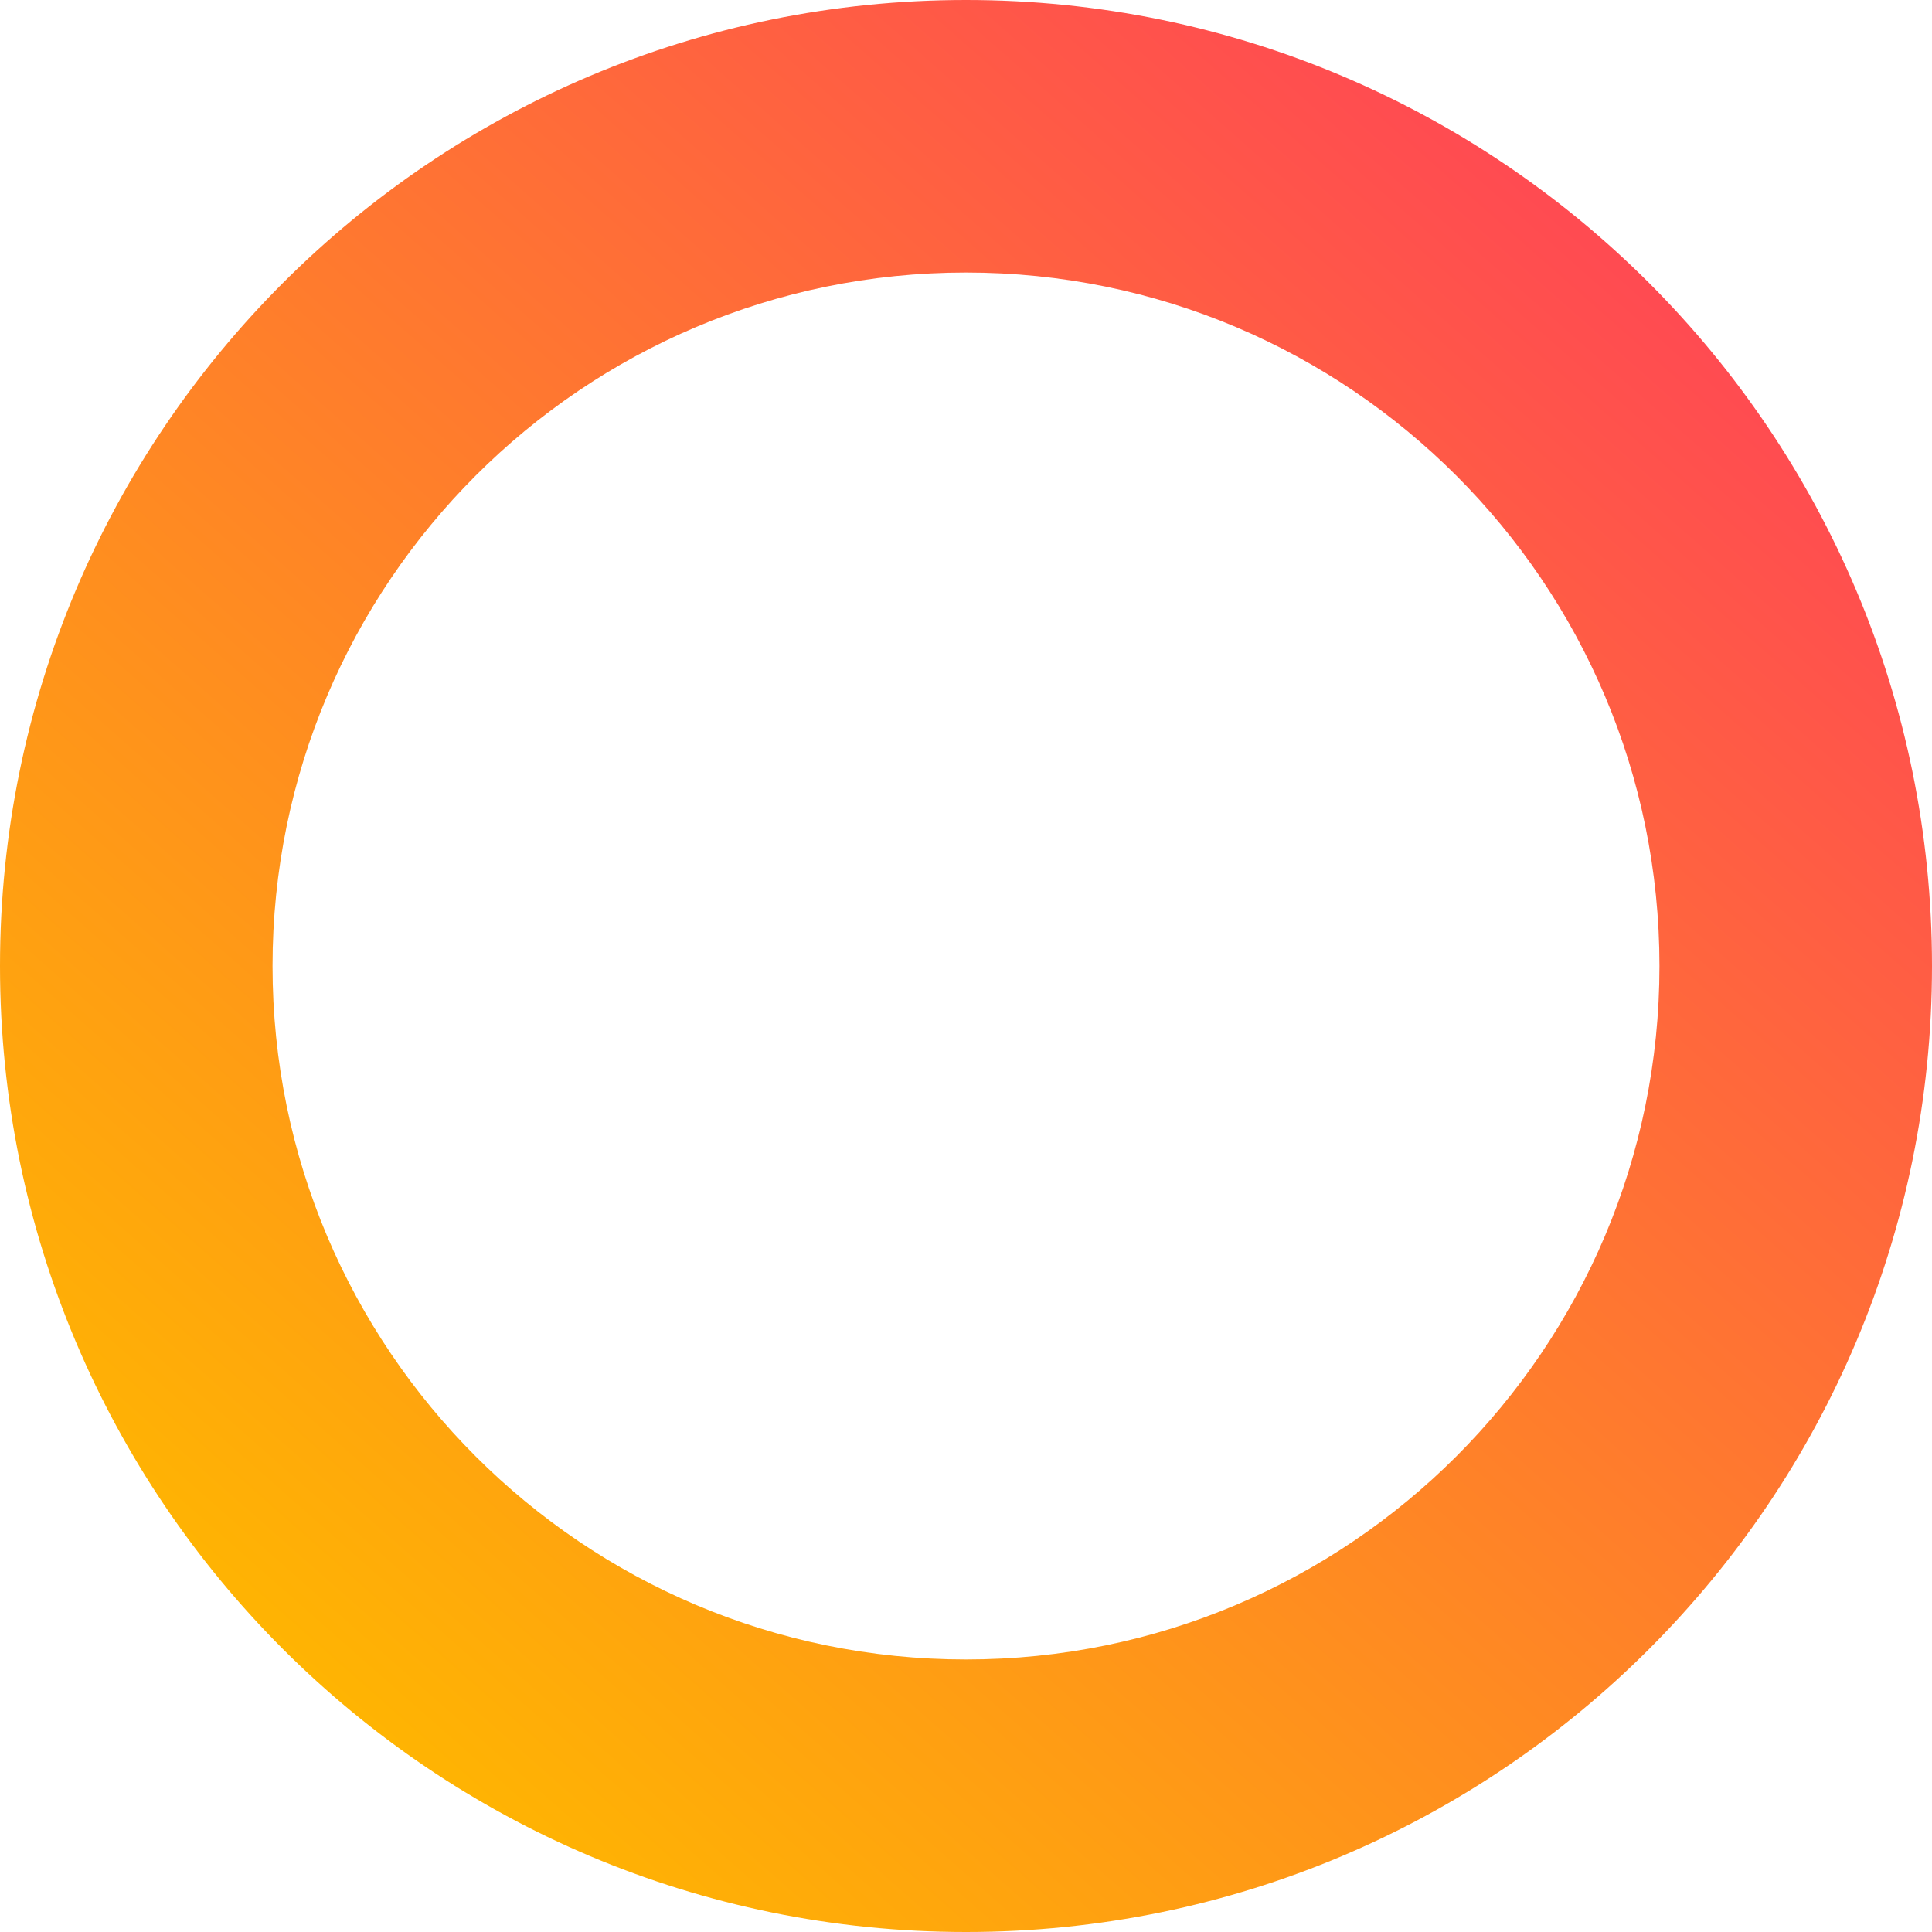 <svg width="638" height="638" viewBox="0 0 638 638" fill="none" xmlns="http://www.w3.org/2000/svg">
<path fill-rule="evenodd" clip-rule="evenodd" d="M319 548C445.473 548 548 445.473 548 319C548 192.527 445.473 90 319 90C192.527 90 90 192.527 90 319C90 445.473 192.527 548 319 548ZM319 638C495.179 638 638 495.179 638 319C638 142.821 495.179 0 319 0C142.821 0 0 142.821 0 319C0 495.179 142.821 638 319 638Z" fill="url(#paint0_linear)"/>
<defs>
<linearGradient id="paint0_linear" x1="141.5" y1="611.5" x2="625" y2="63" gradientUnits="userSpaceOnUse">
<stop stop-color="#FFB700"/>
<stop offset="1" stop-color="#FF3E5B"/>
</linearGradient>
</defs>
</svg>
